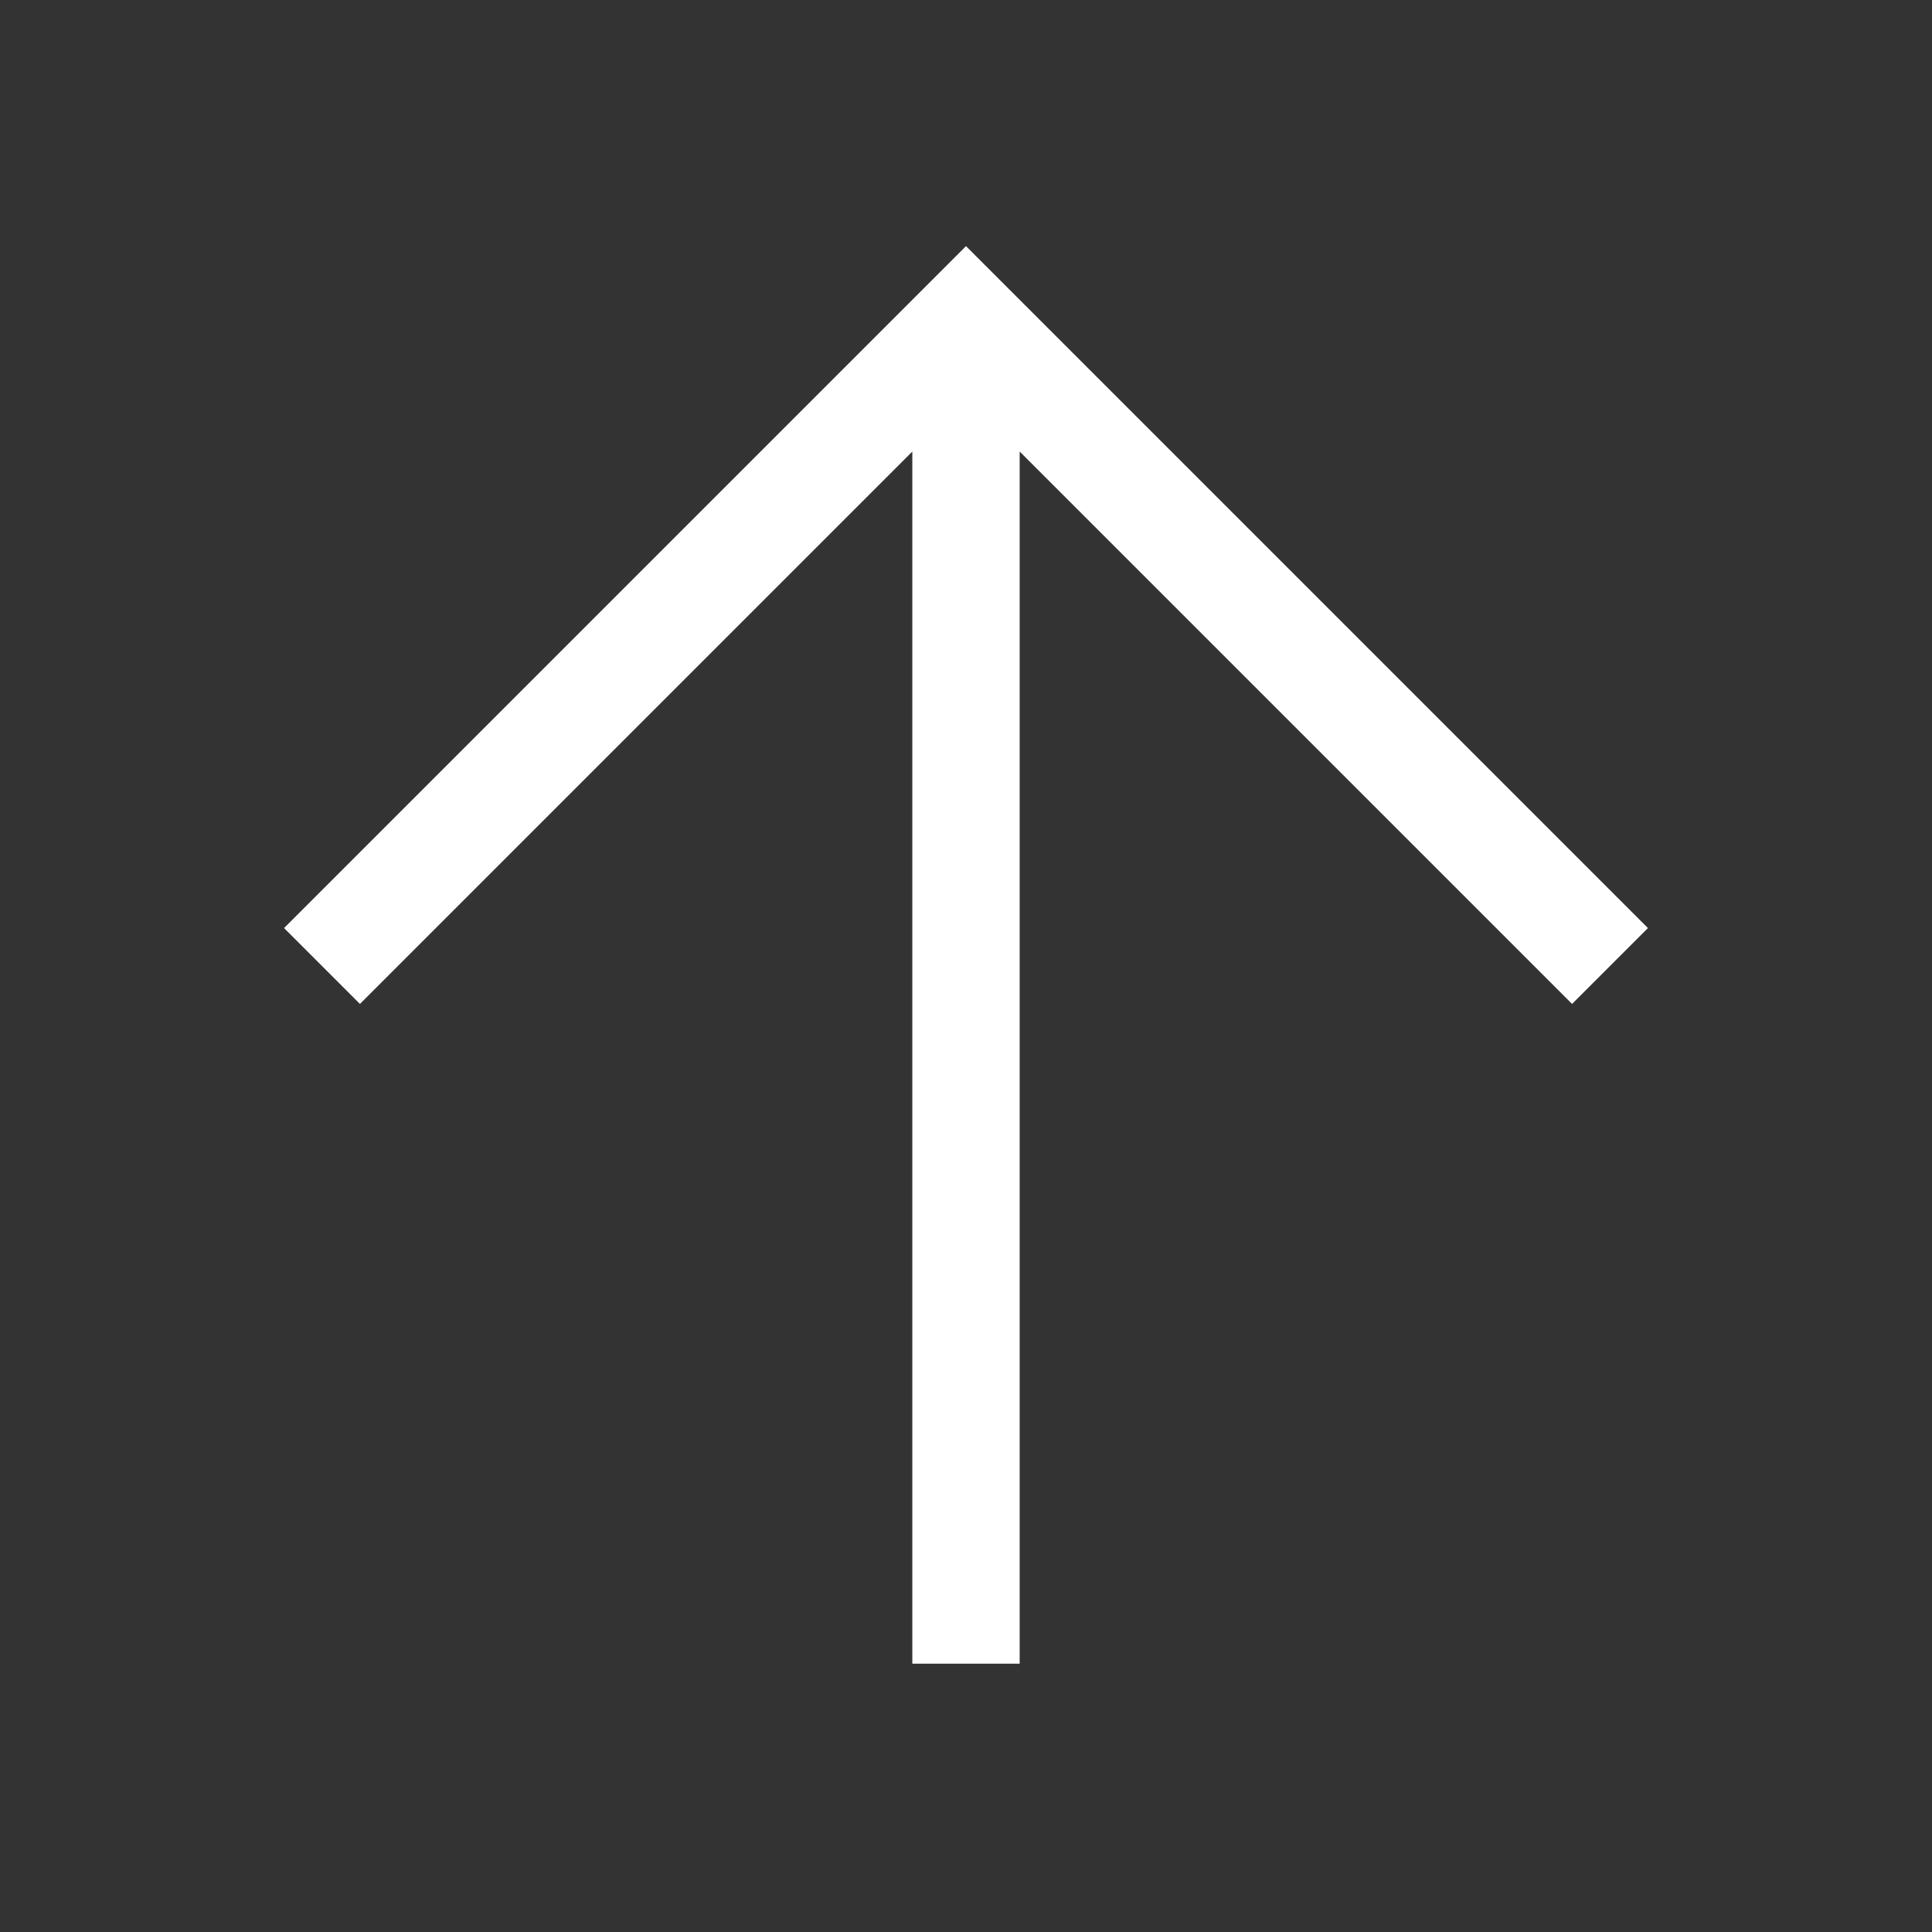 <svg width="36" height="36" viewBox="0 0 36 36" fill="none" xmlns="http://www.w3.org/2000/svg">
<rect x="0" y="0" width="36" height="36" fill="#333333" stroke="none"/>
<g id="up 1">
<path id="Vector" fill-rule="evenodd" clip-rule="evenodd" d="M30.707 17.293L18 4.586L5.293 17.293L6.707 18.707L17 8.414V31H19V8.414L29.293 18.707L30.707 17.293Z" fill="white"/>
</g>
</svg>
